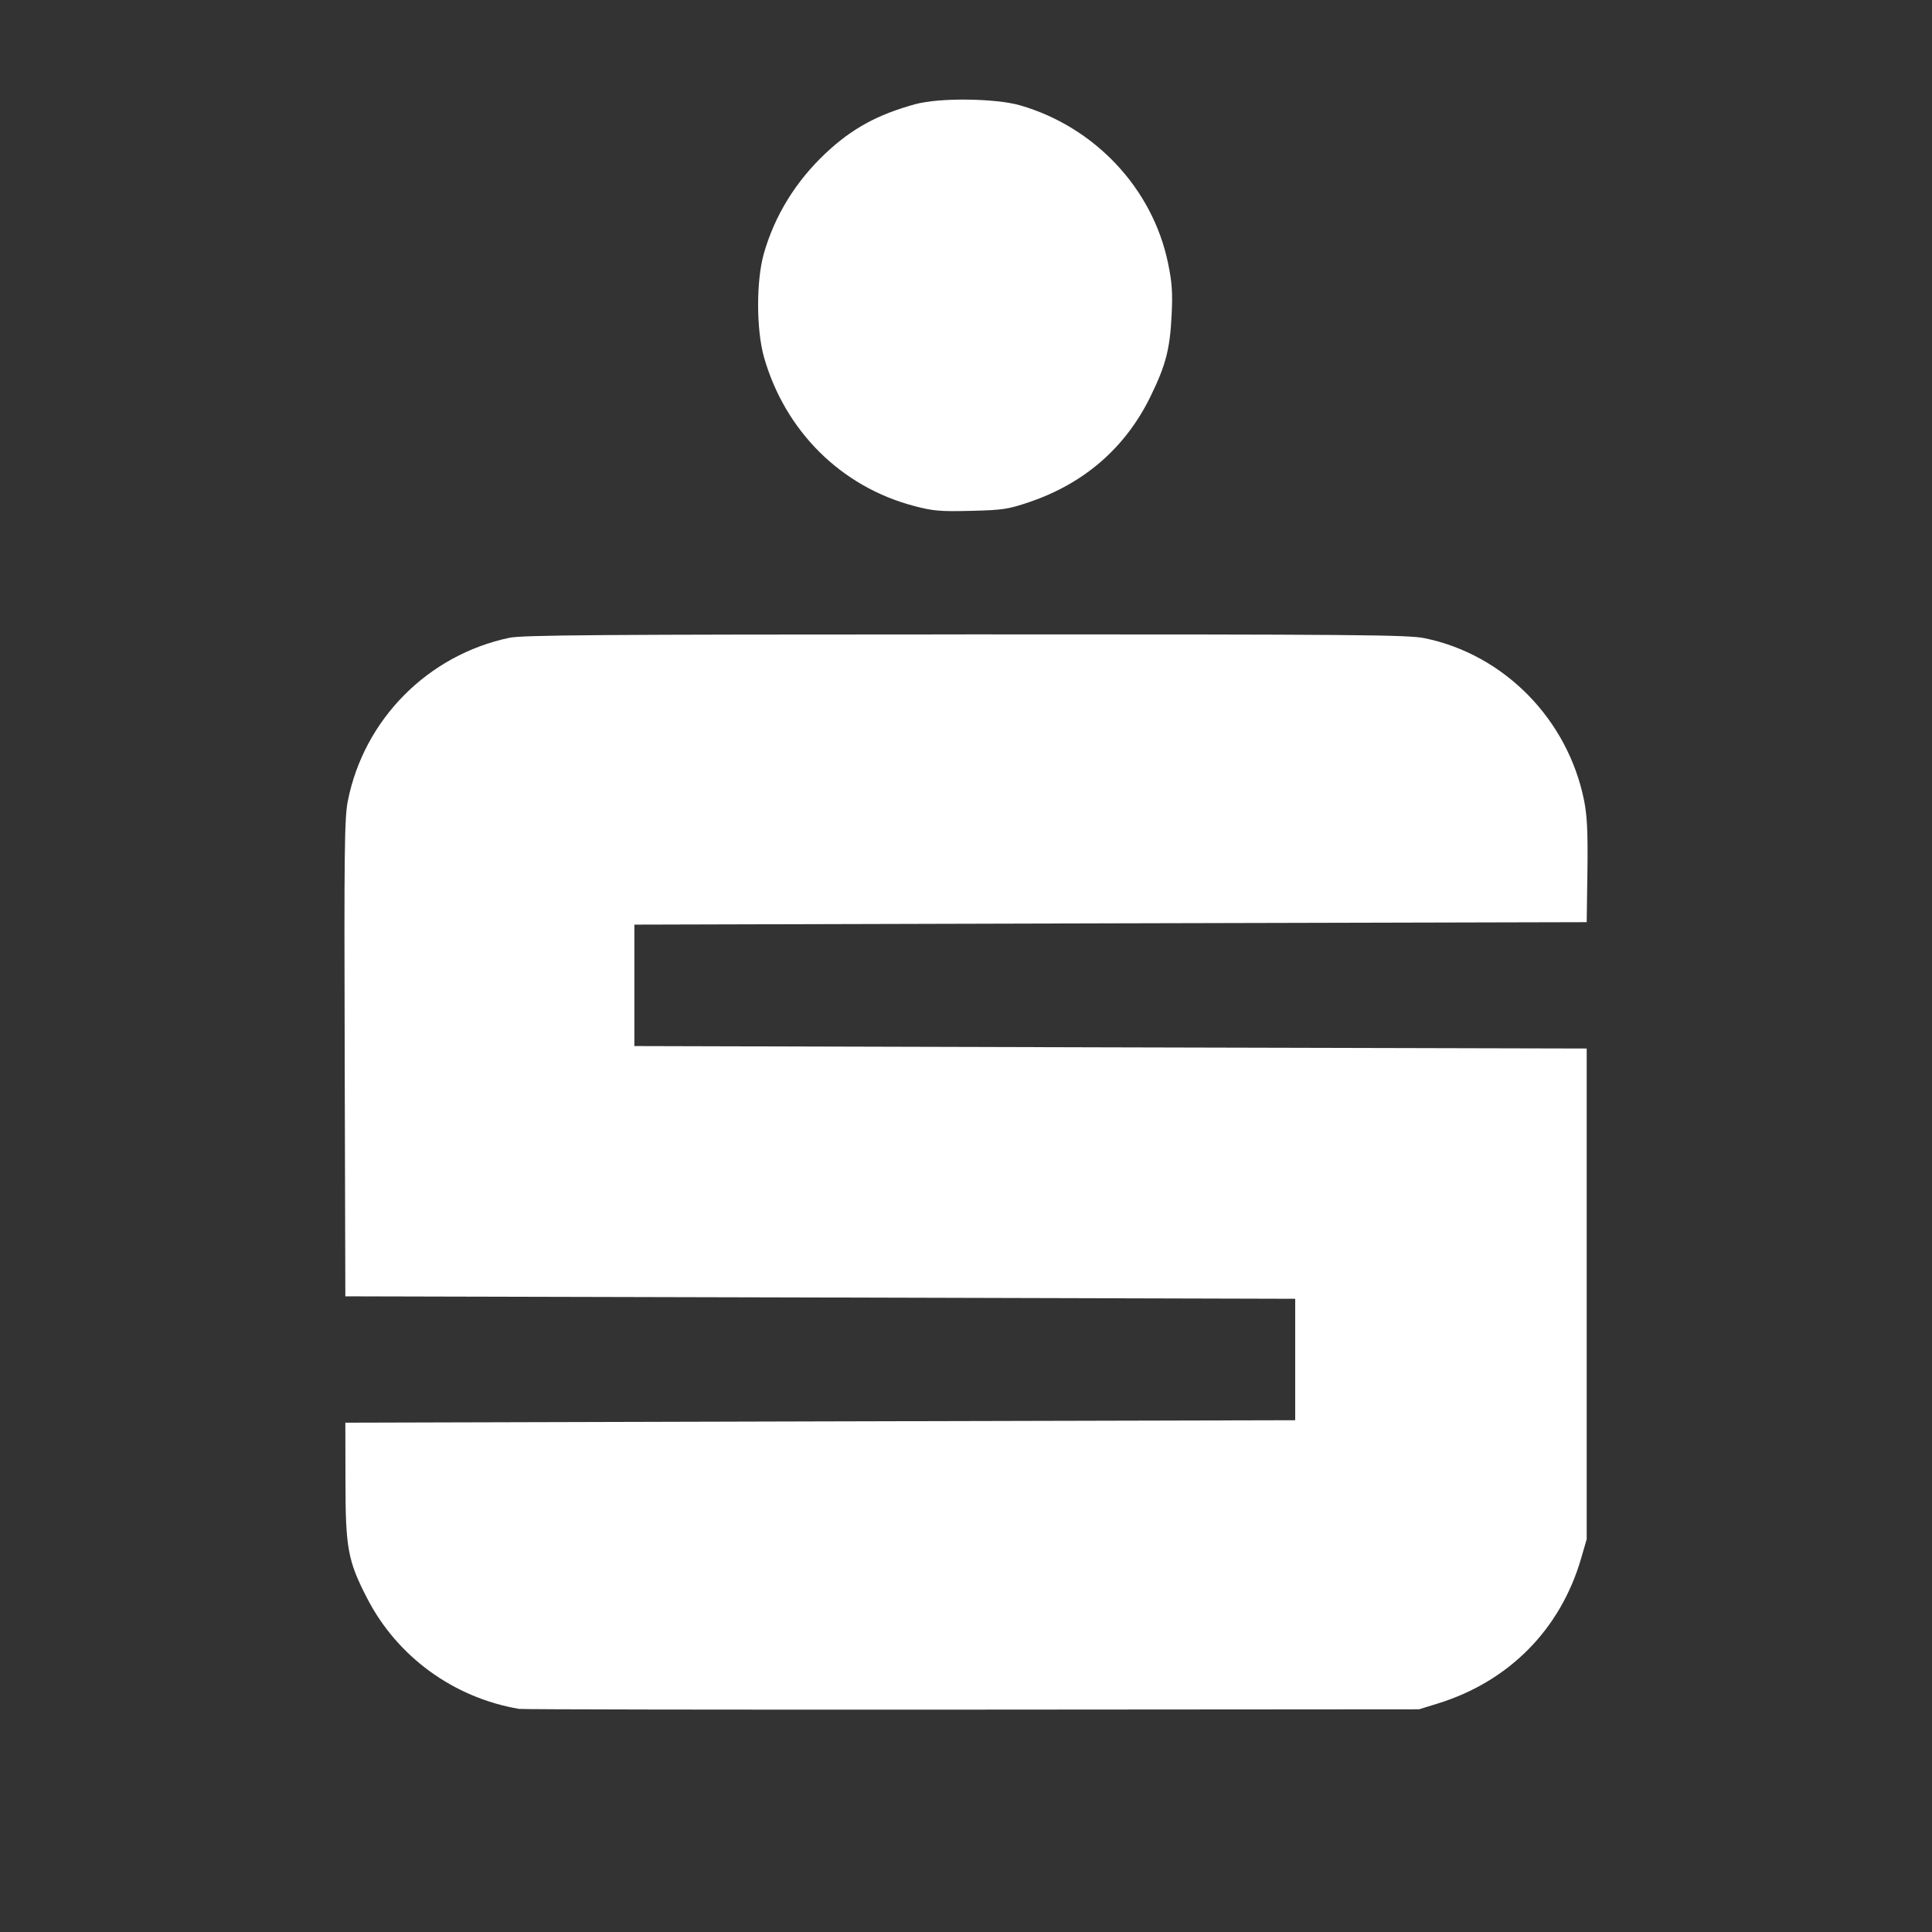 <?xml version="1.0" encoding="UTF-8"?>
<svg version="1.1" viewBox="0 0 48 48" xmlns="http://www.w3.org/2000/svg">
    <rect x="0" y="0" width="48" height="48" fill="#333333" stroke="none"/>
    <path d="m24.034 2.475h0.003c0.498 0.006 0.998 0.053 1.307 0.142 1.857 0.537 3.291 2.064 3.675 3.918 0.1 0.479 0.117 0.727 0.09 1.288-0.042 0.853-0.144 1.245-0.522 2.021-0.619 1.273-1.645 2.167-3.019 2.632-0.521 0.176-0.651 0.197-1.446 0.216-0.773 0.019-0.939 0.004-1.423-0.124-1.805-0.479-3.193-1.858-3.717-3.691-0.194-0.683-0.197-1.904-0.003-2.582 0.27-0.943 0.792-1.79 1.533-2.487 0.653-0.614 1.289-0.962 2.229-1.22 0.3-0.082 0.796-0.119 1.294-0.113z" fill="#fff" stroke-width="1.349"/>
    <path d="m23.987 15.761c9.751-9.58e-4 10.993 0.01 11.408 0.095 1.977 0.406 3.557 2.015 3.962 4.036 0.074 0.372 0.095 0.775 0.082 1.752l-0.018 1.267-11.83 0.029-11.83 0.032v3.017l11.83 0.032 11.83 0.029v12.19l-0.137 0.472c-0.513 1.771-1.797 3.069-3.575 3.615l-0.453 0.14-11.102 8e-3c-6.108 0.004-11.175-0.004-11.258-0.018-1.626-0.278-3.022-1.294-3.77-2.74-0.485-0.937-0.542-1.253-0.543-2.922l-0.003-1.449 11.801-0.032 11.798-0.029v-3.017l-11.798-0.032-11.801-0.029-0.016-5.915c-0.015-5.218-0.006-5.974 0.079-6.399 0.404-2.023 1.985-3.618 4.01-4.047 0.327-0.069 2.252-0.083 11.334-0.084z" fill="#fff" stroke-width="1.349"/>
</svg>
